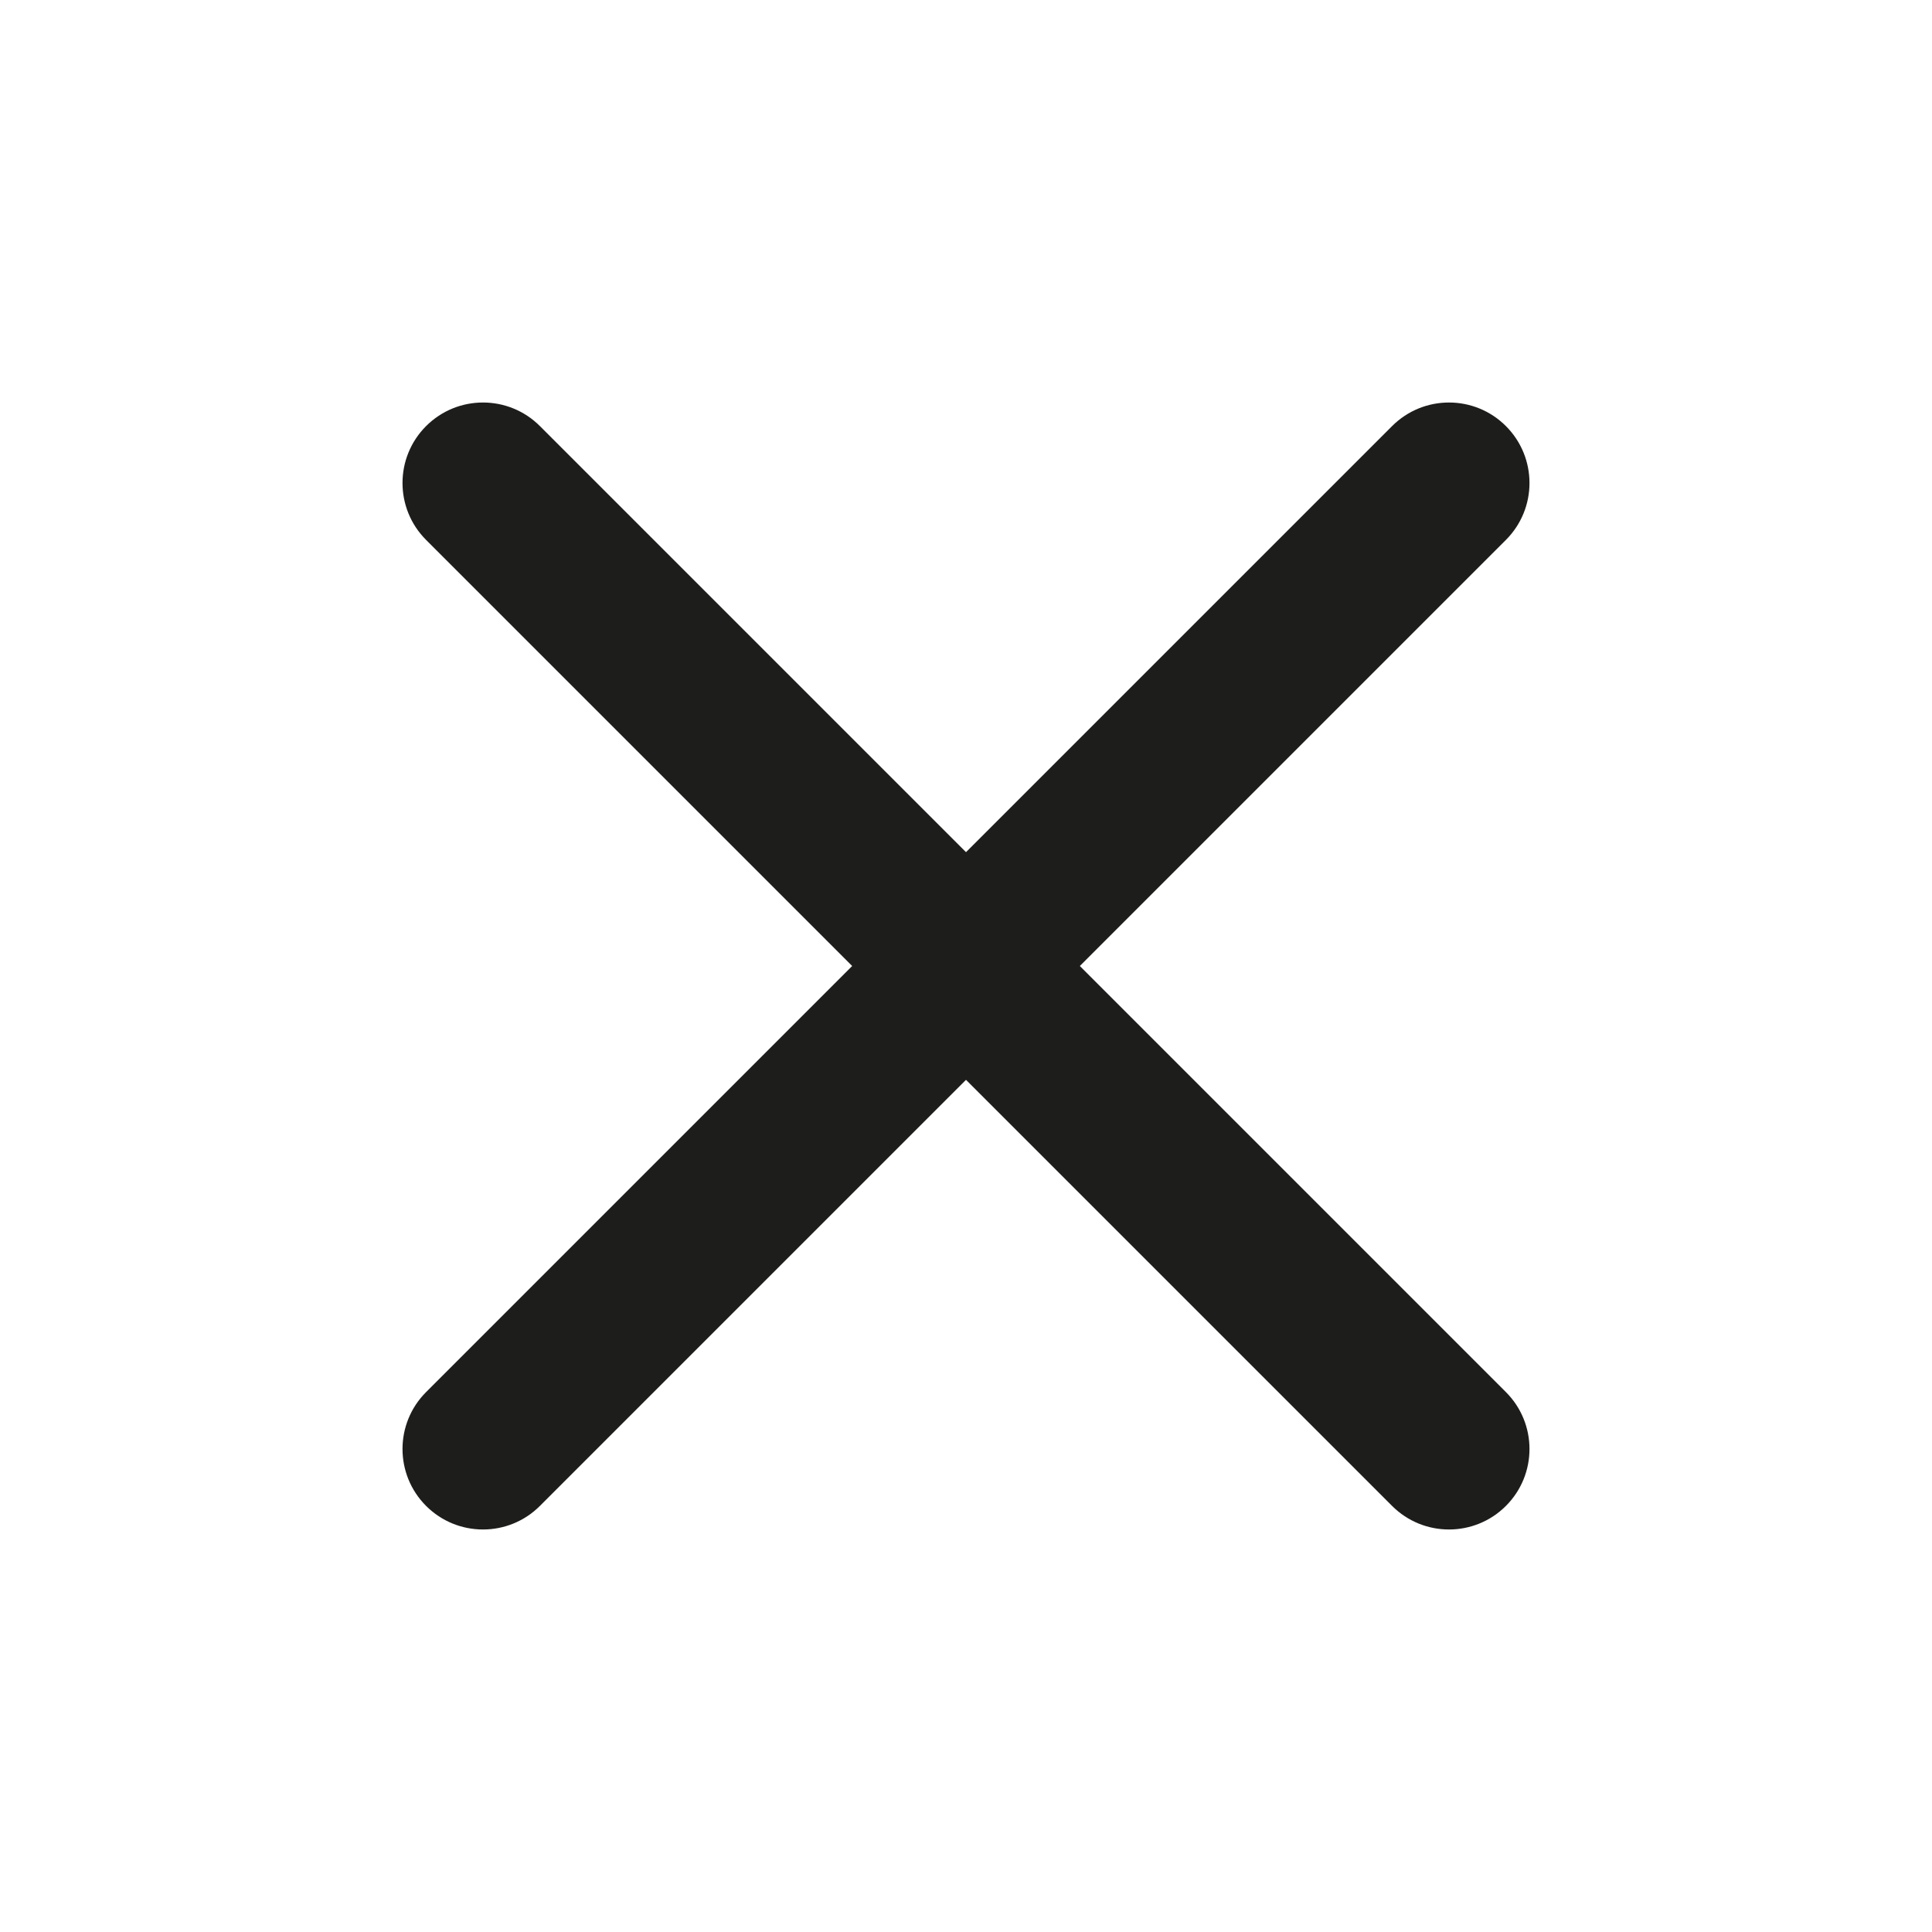 <svg width="48" height="48" viewBox="0 0 48 48" fill="none" xmlns="http://www.w3.org/2000/svg" xmlns:xlink="http://www.w3.org/1999/xlink">
<path d="M37.414,13.414C38.195,12.633 38.195,11.367 37.414,10.586C36.633,9.805 35.367,9.805 34.586,10.586L37.414,13.414ZM10.586,34.586C9.805,35.367 9.805,36.633 10.586,37.414C11.367,38.195 12.633,38.195 13.414,37.414L10.586,34.586ZM34.586,10.586L10.586,34.586L13.414,37.414L37.414,13.414L34.586,10.586Z" fill="#1D1D1B"/>
<path d="M13.414,10.586C12.633,9.805 11.367,9.805 10.586,10.586C9.805,11.367 9.805,12.633 10.586,13.414L13.414,10.586ZM34.586,37.414C35.367,38.195 36.633,38.195 37.414,37.414C38.195,36.633 38.195,35.367 37.414,34.586L34.586,37.414ZM10.586,13.414L34.586,37.414L37.414,34.586L13.414,10.586L10.586,13.414Z" fill="#1D1D1B"/>
</svg>
